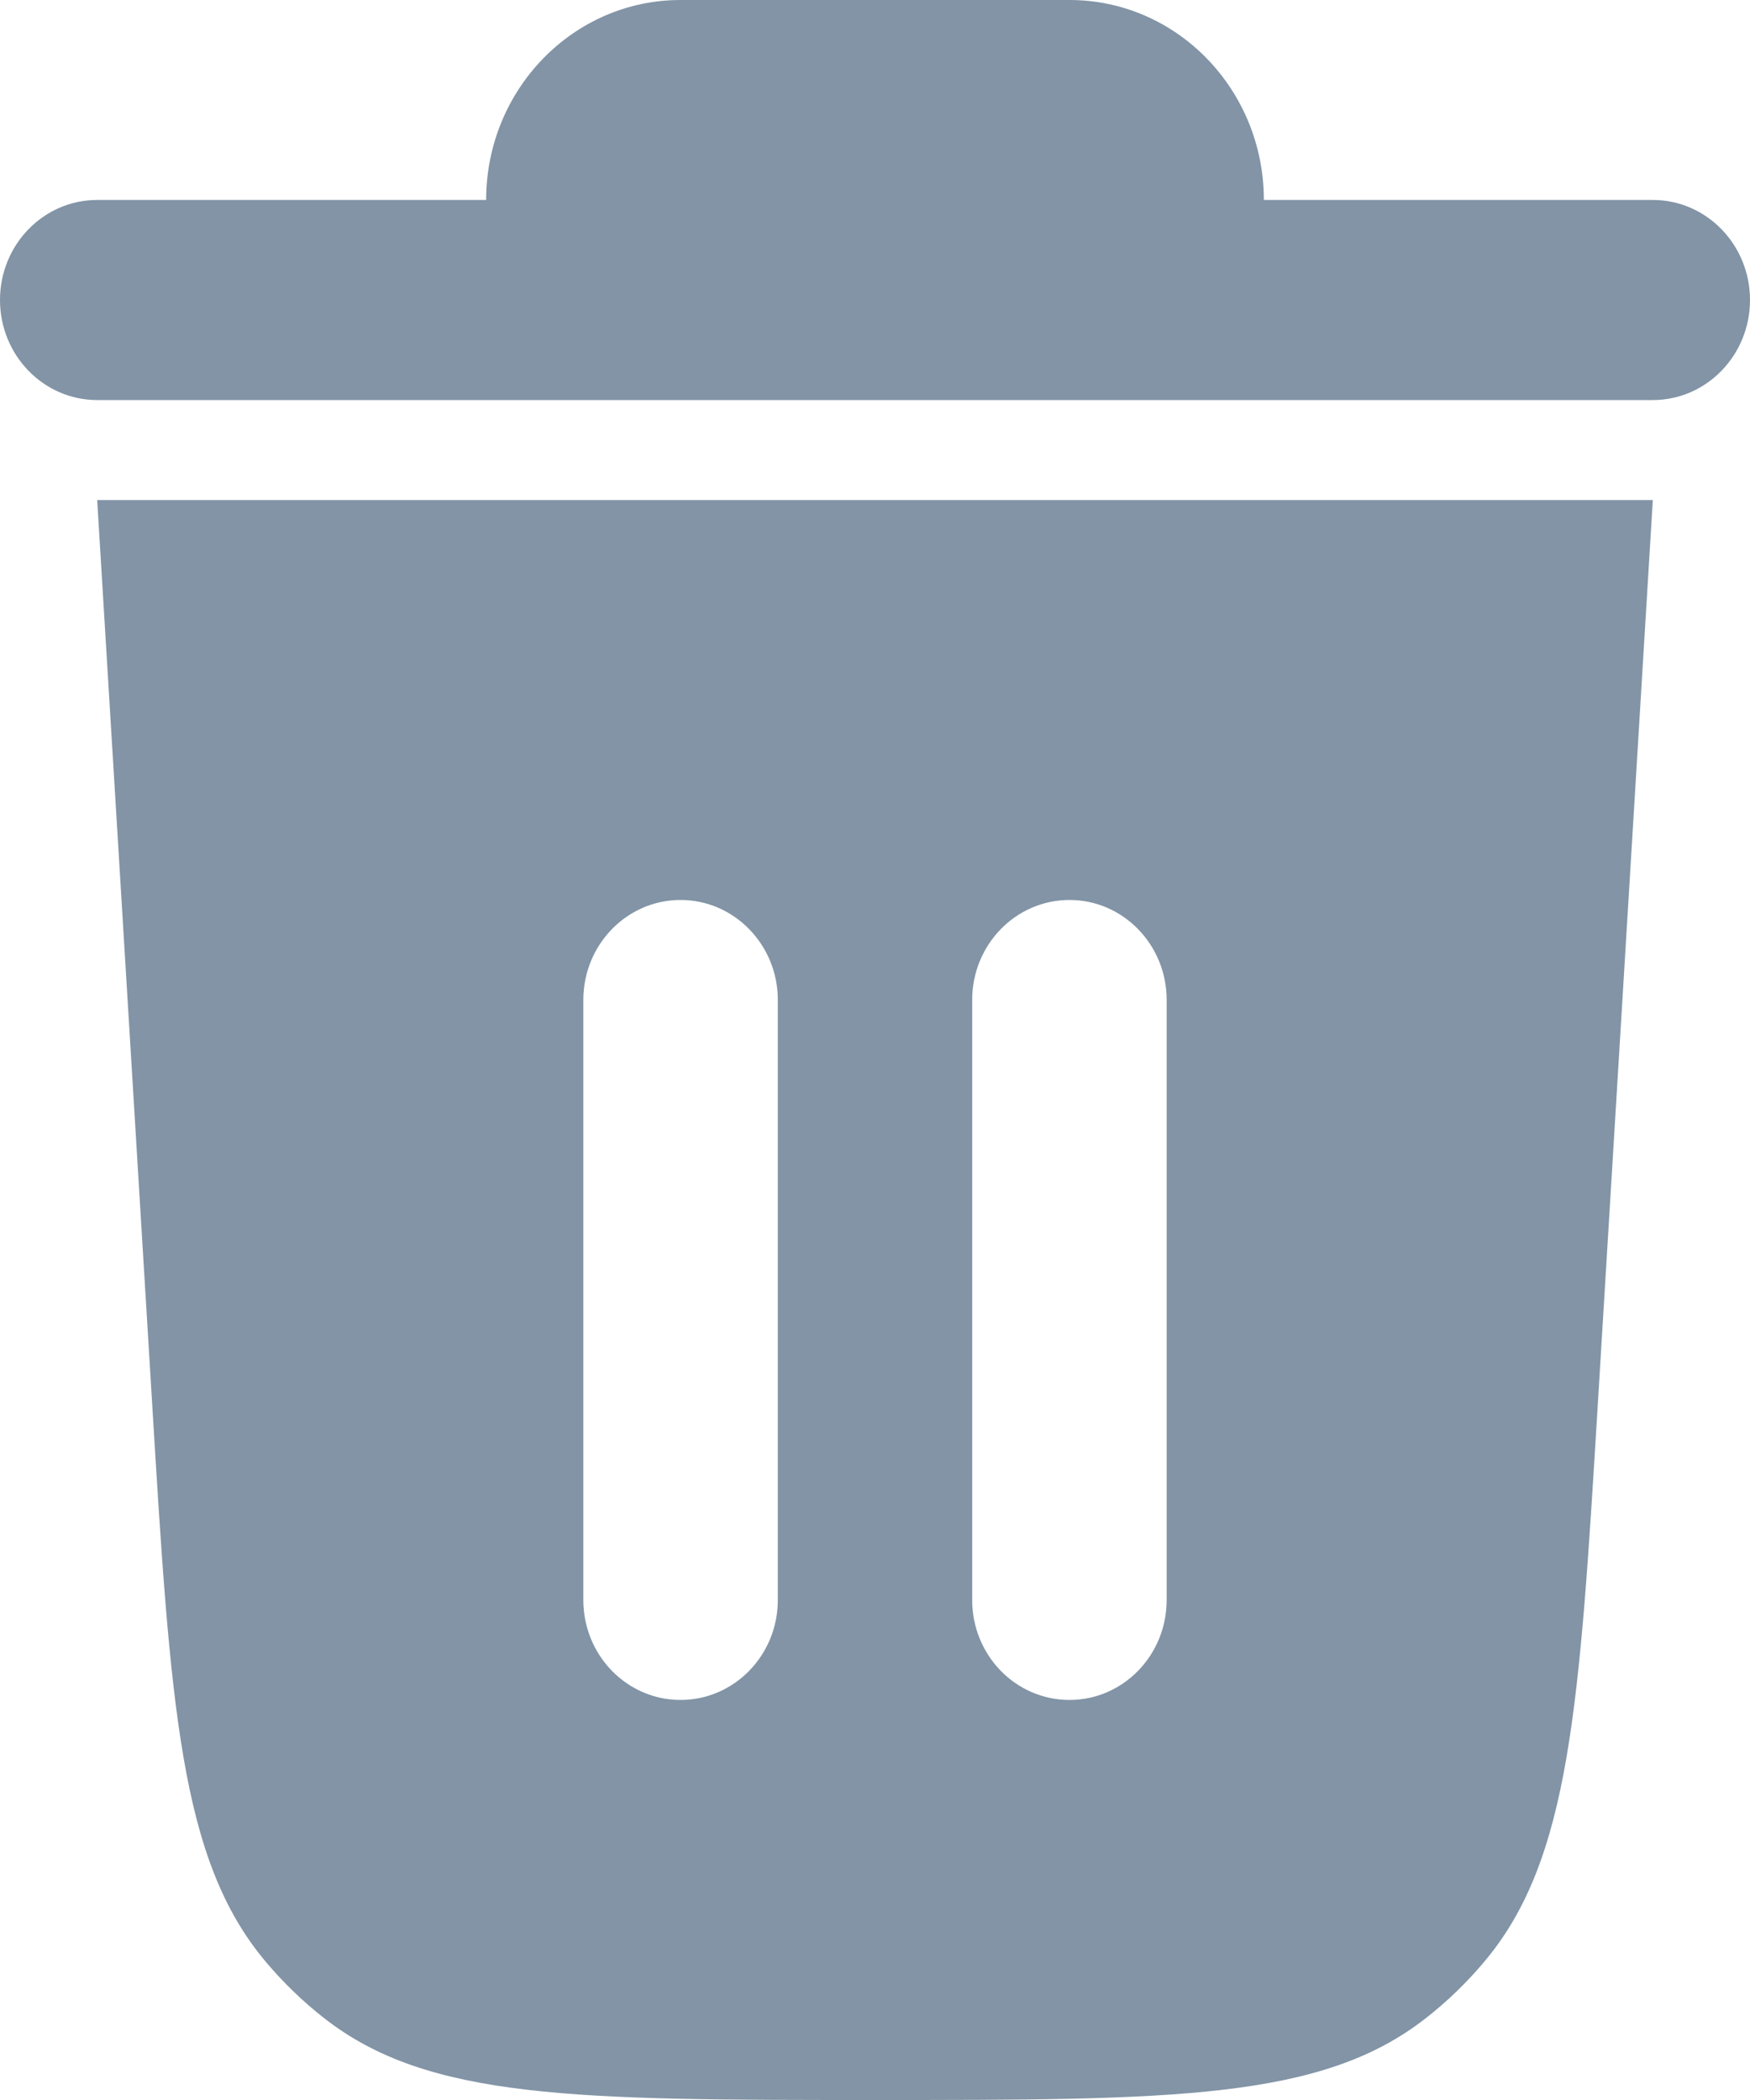 <svg width="15" height="18" viewBox="0 0 15 18" fill="none" xmlns="http://www.w3.org/2000/svg">
<path d="M5.833 0C4.913 0 4.167 0.768 4.167 1.714H0.833C0.373 1.714 0 2.098 0 2.571C0 3.045 0.373 3.429 0.833 3.429L14.167 3.429C14.627 3.429 15 3.045 15 2.571C15 2.098 14.627 1.714 14.167 1.714L10.833 1.714C10.833 0.768 10.087 0 9.167 0H5.833Z" fill="#072A4F" fill-opacity="0.5"/>
<path fill-rule="evenodd" clip-rule="evenodd" d="M0.833 4.286L1.303 12.012C1.462 14.63 1.541 15.94 2.277 16.814C2.428 16.994 2.596 17.156 2.779 17.299C3.674 18 4.949 18 7.5 18C10.051 18 11.326 18 12.221 17.299C12.404 17.156 12.572 16.994 12.723 16.814C13.459 15.94 13.538 14.63 13.697 12.012L14.167 4.286H0.833ZM6.667 8.571C6.667 8.098 6.293 7.714 5.833 7.714C5.373 7.714 5 8.098 5 8.571V13.714C5 14.188 5.373 14.571 5.833 14.571C6.293 14.571 6.667 14.188 6.667 13.714V8.571ZM9.167 7.714C9.627 7.714 10 8.098 10 8.571V13.714C10 14.188 9.627 14.571 9.167 14.571C8.706 14.571 8.333 14.188 8.333 13.714V8.571C8.333 8.098 8.706 7.714 9.167 7.714Z" fill="#072A4F" fill-opacity="0.5"/>
</svg>

